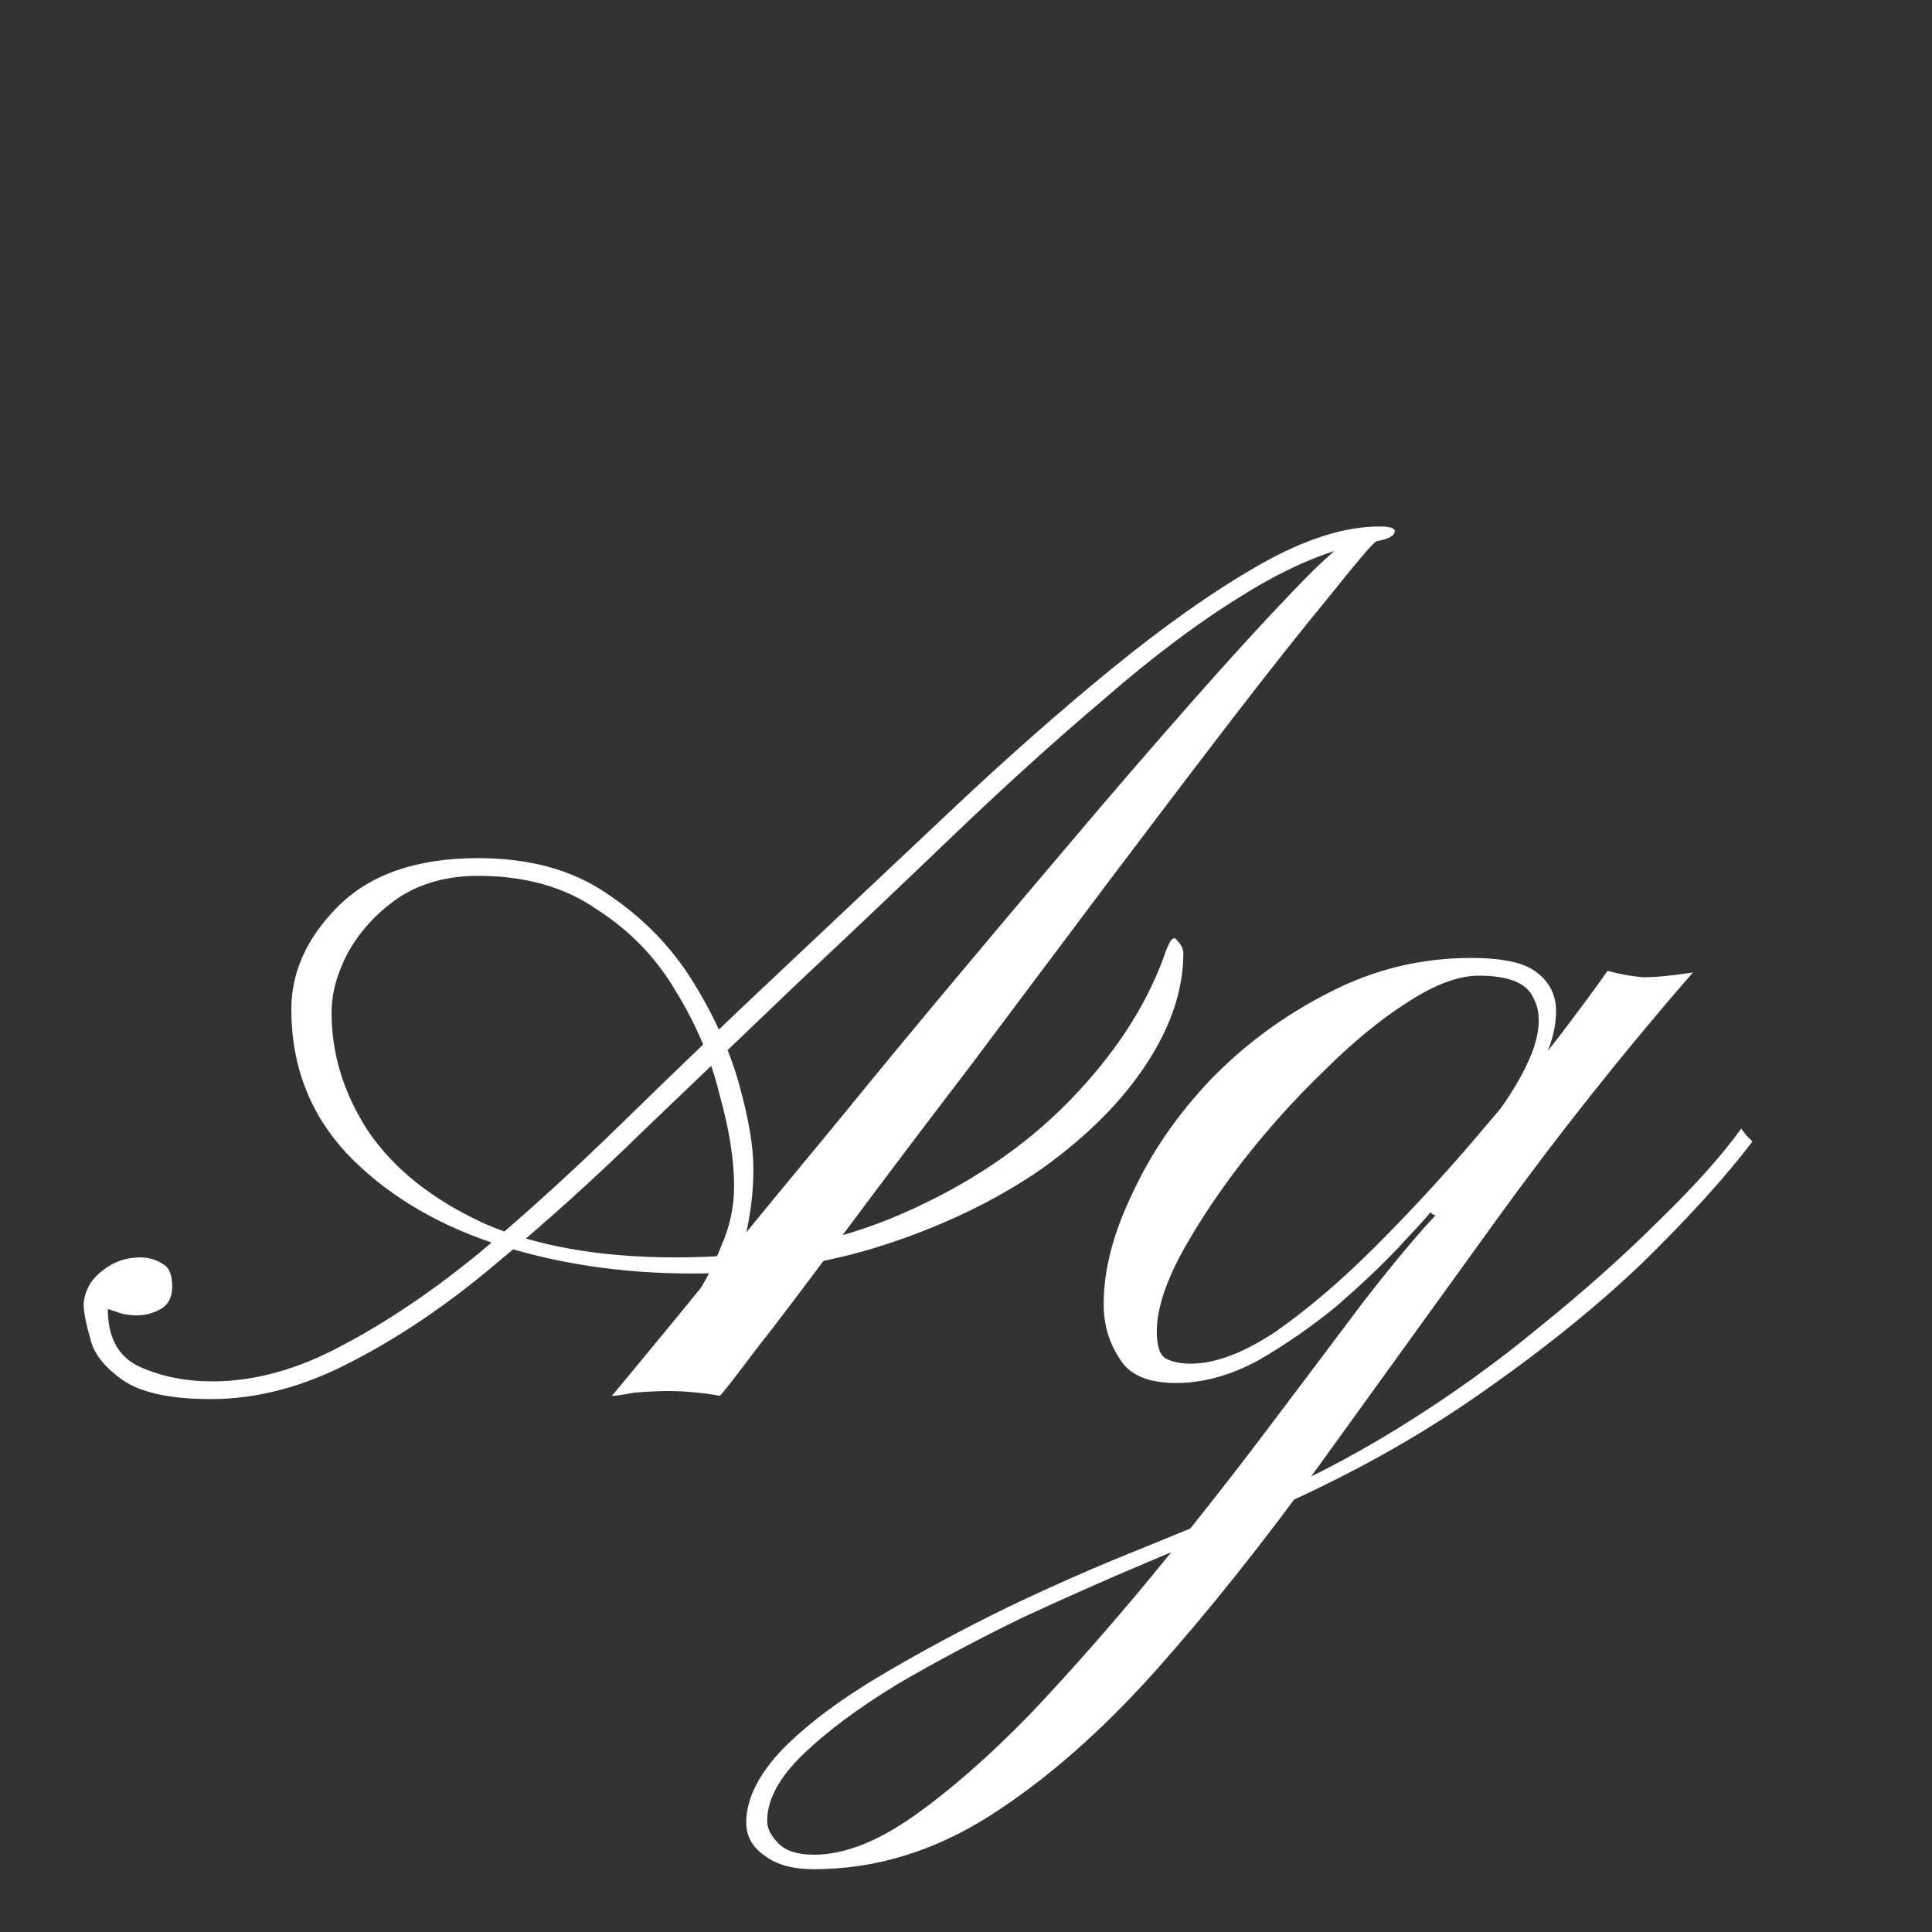 <svg width="24" height="24" viewBox="0 0 24 24" fill="none" xmlns="http://www.w3.org/2000/svg">
<rect x="0" y="0" width="24" height="24" fill="#333333" stroke="none"/>
<path d="M2.619 17.38C2.113 17.38 1.746 17.3 1.519 17.14C1.293 16.98 1.159 16.807 1.119 16.62C1.066 16.433 1.039 16.293 1.039 16.2C1.053 16.027 1.133 15.887 1.279 15.78C1.413 15.673 1.566 15.62 1.739 15.62C1.846 15.62 1.939 15.647 2.019 15.7C2.099 15.74 2.139 15.833 2.139 15.98C2.139 16.113 2.093 16.207 1.999 16.26C1.906 16.313 1.806 16.34 1.699 16.34C1.606 16.34 1.526 16.327 1.459 16.3C1.379 16.273 1.339 16.26 1.339 16.26C1.339 16.62 1.473 16.86 1.739 16.98C2.006 17.1 2.306 17.16 2.639 17.16C3.159 17.16 3.693 17.013 4.239 16.72C4.799 16.427 5.373 16.04 5.959 15.56C6.546 15.067 7.146 14.52 7.759 13.92C8.386 13.307 9.026 12.693 9.679 12.08C10.386 11.413 11.086 10.753 11.78 10.1C12.486 9.433 13.166 8.833 13.819 8.3C14.473 7.767 15.079 7.34 15.639 7.02C16.2 6.7 16.7 6.54 17.14 6.54C17.286 6.54 17.346 6.567 17.32 6.62C17.306 6.673 17.2 6.713 17 6.74C16.533 6.82 16.02 7.033 15.46 7.38C14.913 7.713 14.333 8.147 13.72 8.68C13.106 9.2 12.473 9.773 11.819 10.4C11.18 11.013 10.526 11.633 9.859 12.26C9.246 12.847 8.626 13.44 7.999 14.04C7.386 14.64 6.773 15.193 6.159 15.7C5.559 16.207 4.959 16.613 4.359 16.92C3.773 17.227 3.193 17.38 2.619 17.38ZM8.779 16.48C8.699 16.507 8.606 16.527 8.499 16.54C8.406 16.54 8.379 16.507 8.419 16.44C8.459 16.373 8.533 16.26 8.639 16.1C8.759 15.927 8.866 15.72 8.959 15.48C9.066 15.24 9.119 14.993 9.119 14.74C9.119 14.407 9.059 14.027 8.939 13.6C8.833 13.16 8.653 12.733 8.399 12.32C8.159 11.907 7.833 11.567 7.419 11.3C7.019 11.02 6.526 10.88 5.939 10.88C5.553 10.88 5.219 10.973 4.939 11.16C4.673 11.347 4.466 11.573 4.319 11.84C4.186 12.093 4.119 12.34 4.119 12.58C4.119 13.1 4.273 13.593 4.579 14.06C4.899 14.527 5.379 14.907 6.019 15.2C6.659 15.48 7.453 15.62 8.399 15.62C9.439 15.62 10.373 15.44 11.2 15.08C12.026 14.72 12.72 14.253 13.28 13.68C13.839 13.107 14.233 12.507 14.46 11.88C14.526 11.68 14.579 11.613 14.62 11.68C14.673 11.733 14.7 11.787 14.7 11.84C14.7 12.293 14.546 12.753 14.239 13.22C13.933 13.687 13.499 14.12 12.94 14.52C12.38 14.907 11.733 15.22 10.999 15.46C10.266 15.7 9.466 15.82 8.599 15.82C7.706 15.82 6.879 15.693 6.119 15.44C5.373 15.187 4.766 14.813 4.299 14.32C3.846 13.827 3.619 13.233 3.619 12.54C3.619 12.073 3.813 11.647 4.199 11.26C4.599 10.86 5.179 10.66 5.939 10.66C6.579 10.66 7.113 10.807 7.539 11.1C7.979 11.393 8.333 11.753 8.599 12.18C8.866 12.607 9.059 13.033 9.179 13.46C9.299 13.887 9.359 14.24 9.359 14.52C9.359 14.827 9.319 15.133 9.239 15.44C9.159 15.733 9.073 15.98 8.979 16.18C8.899 16.367 8.833 16.467 8.779 16.48ZM7.599 17.34C7.613 17.327 7.746 17.167 7.999 16.86C8.253 16.553 8.586 16.147 8.999 15.64C9.413 15.133 9.879 14.567 10.399 13.94C10.919 13.3 11.46 12.647 12.02 11.98C12.579 11.313 13.126 10.667 13.659 10.04C14.206 9.4 14.706 8.827 15.159 8.32C15.626 7.8 16.013 7.387 16.32 7.08C16.64 6.773 16.846 6.613 16.939 6.6C17.006 6.573 17.066 6.573 17.119 6.6C17.173 6.627 17.16 6.673 17.079 6.74C17.026 6.78 16.84 7 16.52 7.4C16.2 7.787 15.793 8.3 15.3 8.94C14.819 9.567 14.293 10.26 13.72 11.02C13.159 11.767 12.6 12.513 12.04 13.26C11.479 13.993 10.966 14.673 10.499 15.3C10.046 15.913 9.673 16.407 9.379 16.78C9.099 17.153 8.953 17.34 8.939 17.34C8.886 17.327 8.793 17.313 8.659 17.3C8.539 17.287 8.419 17.28 8.299 17.28C8.179 17.28 8.039 17.287 7.879 17.3C7.733 17.327 7.639 17.34 7.599 17.34ZM18.27 11.9C18.67 11.9 18.943 11.96 19.09 12.08C19.25 12.2 19.33 12.36 19.33 12.56C19.33 12.747 19.283 12.94 19.19 13.14C19.096 13.327 18.996 13.5 18.89 13.66C18.796 13.82 18.736 13.927 18.71 13.98C18.63 14.113 18.536 14.2 18.43 14.24C18.323 14.267 18.356 14.16 18.53 13.92C18.756 13.627 18.923 13.347 19.03 13.08C19.136 12.8 19.143 12.573 19.05 12.4C18.97 12.213 18.743 12.12 18.37 12.12C18.116 12.12 17.816 12.233 17.47 12.46C17.136 12.673 16.79 12.96 16.43 13.32C16.07 13.667 15.73 14.047 15.41 14.46C15.103 14.86 14.85 15.247 14.65 15.62C14.463 15.98 14.37 16.287 14.37 16.54C14.37 16.727 14.41 16.84 14.49 16.88C14.57 16.92 14.67 16.94 14.79 16.94C15.096 16.94 15.45 16.807 15.85 16.54C16.25 16.26 16.663 15.907 17.09 15.48C17.516 15.053 17.923 14.613 18.31 14.16C18.71 13.693 19.056 13.273 19.35 12.9C19.643 12.513 19.85 12.233 19.97 12.06C20.116 12.1 20.263 12.127 20.41 12.14C20.57 12.14 20.776 12.12 21.03 12.08C20.15 13.093 19.33 14.127 18.57 15.18C17.81 16.233 17.083 17.24 16.39 18.2C15.696 19.16 15.016 20.013 14.35 20.76C13.67 21.52 12.983 22.12 12.29 22.56C11.596 23 10.87 23.22 10.11 23.22C9.856 23.22 9.656 23.167 9.51 23.06C9.35 22.953 9.27 22.813 9.27 22.64C9.27 22.347 9.423 22.04 9.73 21.72C10.036 21.413 10.436 21.113 10.93 20.82C11.423 20.527 11.956 20.24 12.53 19.96C13.09 19.693 13.636 19.453 14.17 19.24C14.69 19.027 15.13 18.847 15.49 18.7C16.116 18.447 16.743 18.127 17.37 17.74C17.996 17.353 18.583 16.933 19.13 16.48C19.69 16.027 20.183 15.587 20.61 15.16C21.05 14.733 21.39 14.353 21.63 14.02C21.63 14.02 21.65 14.047 21.69 14.1C21.743 14.153 21.77 14.18 21.77 14.18C21.436 14.62 20.976 15.127 20.39 15.7C19.803 16.26 19.103 16.82 18.29 17.38C17.476 17.94 16.563 18.433 15.55 18.86C15.203 19.007 14.776 19.187 14.27 19.4C13.763 19.613 13.236 19.847 12.69 20.1C12.143 20.367 11.63 20.64 11.15 20.92C10.67 21.213 10.283 21.5 9.99 21.78C9.683 22.073 9.53 22.353 9.53 22.62C9.53 22.713 9.576 22.807 9.67 22.9C9.763 22.993 9.91 23.04 10.11 23.04C10.483 23.04 10.896 22.88 11.35 22.56C11.803 22.24 12.283 21.82 12.79 21.3C13.283 20.78 13.783 20.213 14.29 19.6C14.783 19 15.256 18.4 15.71 17.8C16.163 17.2 16.57 16.66 16.93 16.18C17.303 15.7 17.603 15.34 17.83 15.1C17.83 15.1 17.816 15.093 17.79 15.08C17.776 15.067 17.77 15.06 17.77 15.06C17.716 15.127 17.583 15.273 17.37 15.5C17.17 15.713 16.916 15.953 16.61 16.22C16.303 16.473 15.976 16.7 15.63 16.9C15.283 17.087 14.943 17.18 14.61 17.18C14.263 17.18 14.03 17.08 13.91 16.88C13.776 16.68 13.71 16.453 13.71 16.2C13.71 15.773 13.83 15.313 14.07 14.82C14.296 14.327 14.616 13.86 15.03 13.42C15.456 12.98 15.943 12.62 16.49 12.34C17.05 12.047 17.643 11.9 18.27 11.9Z" fill="white"/>
</svg>

